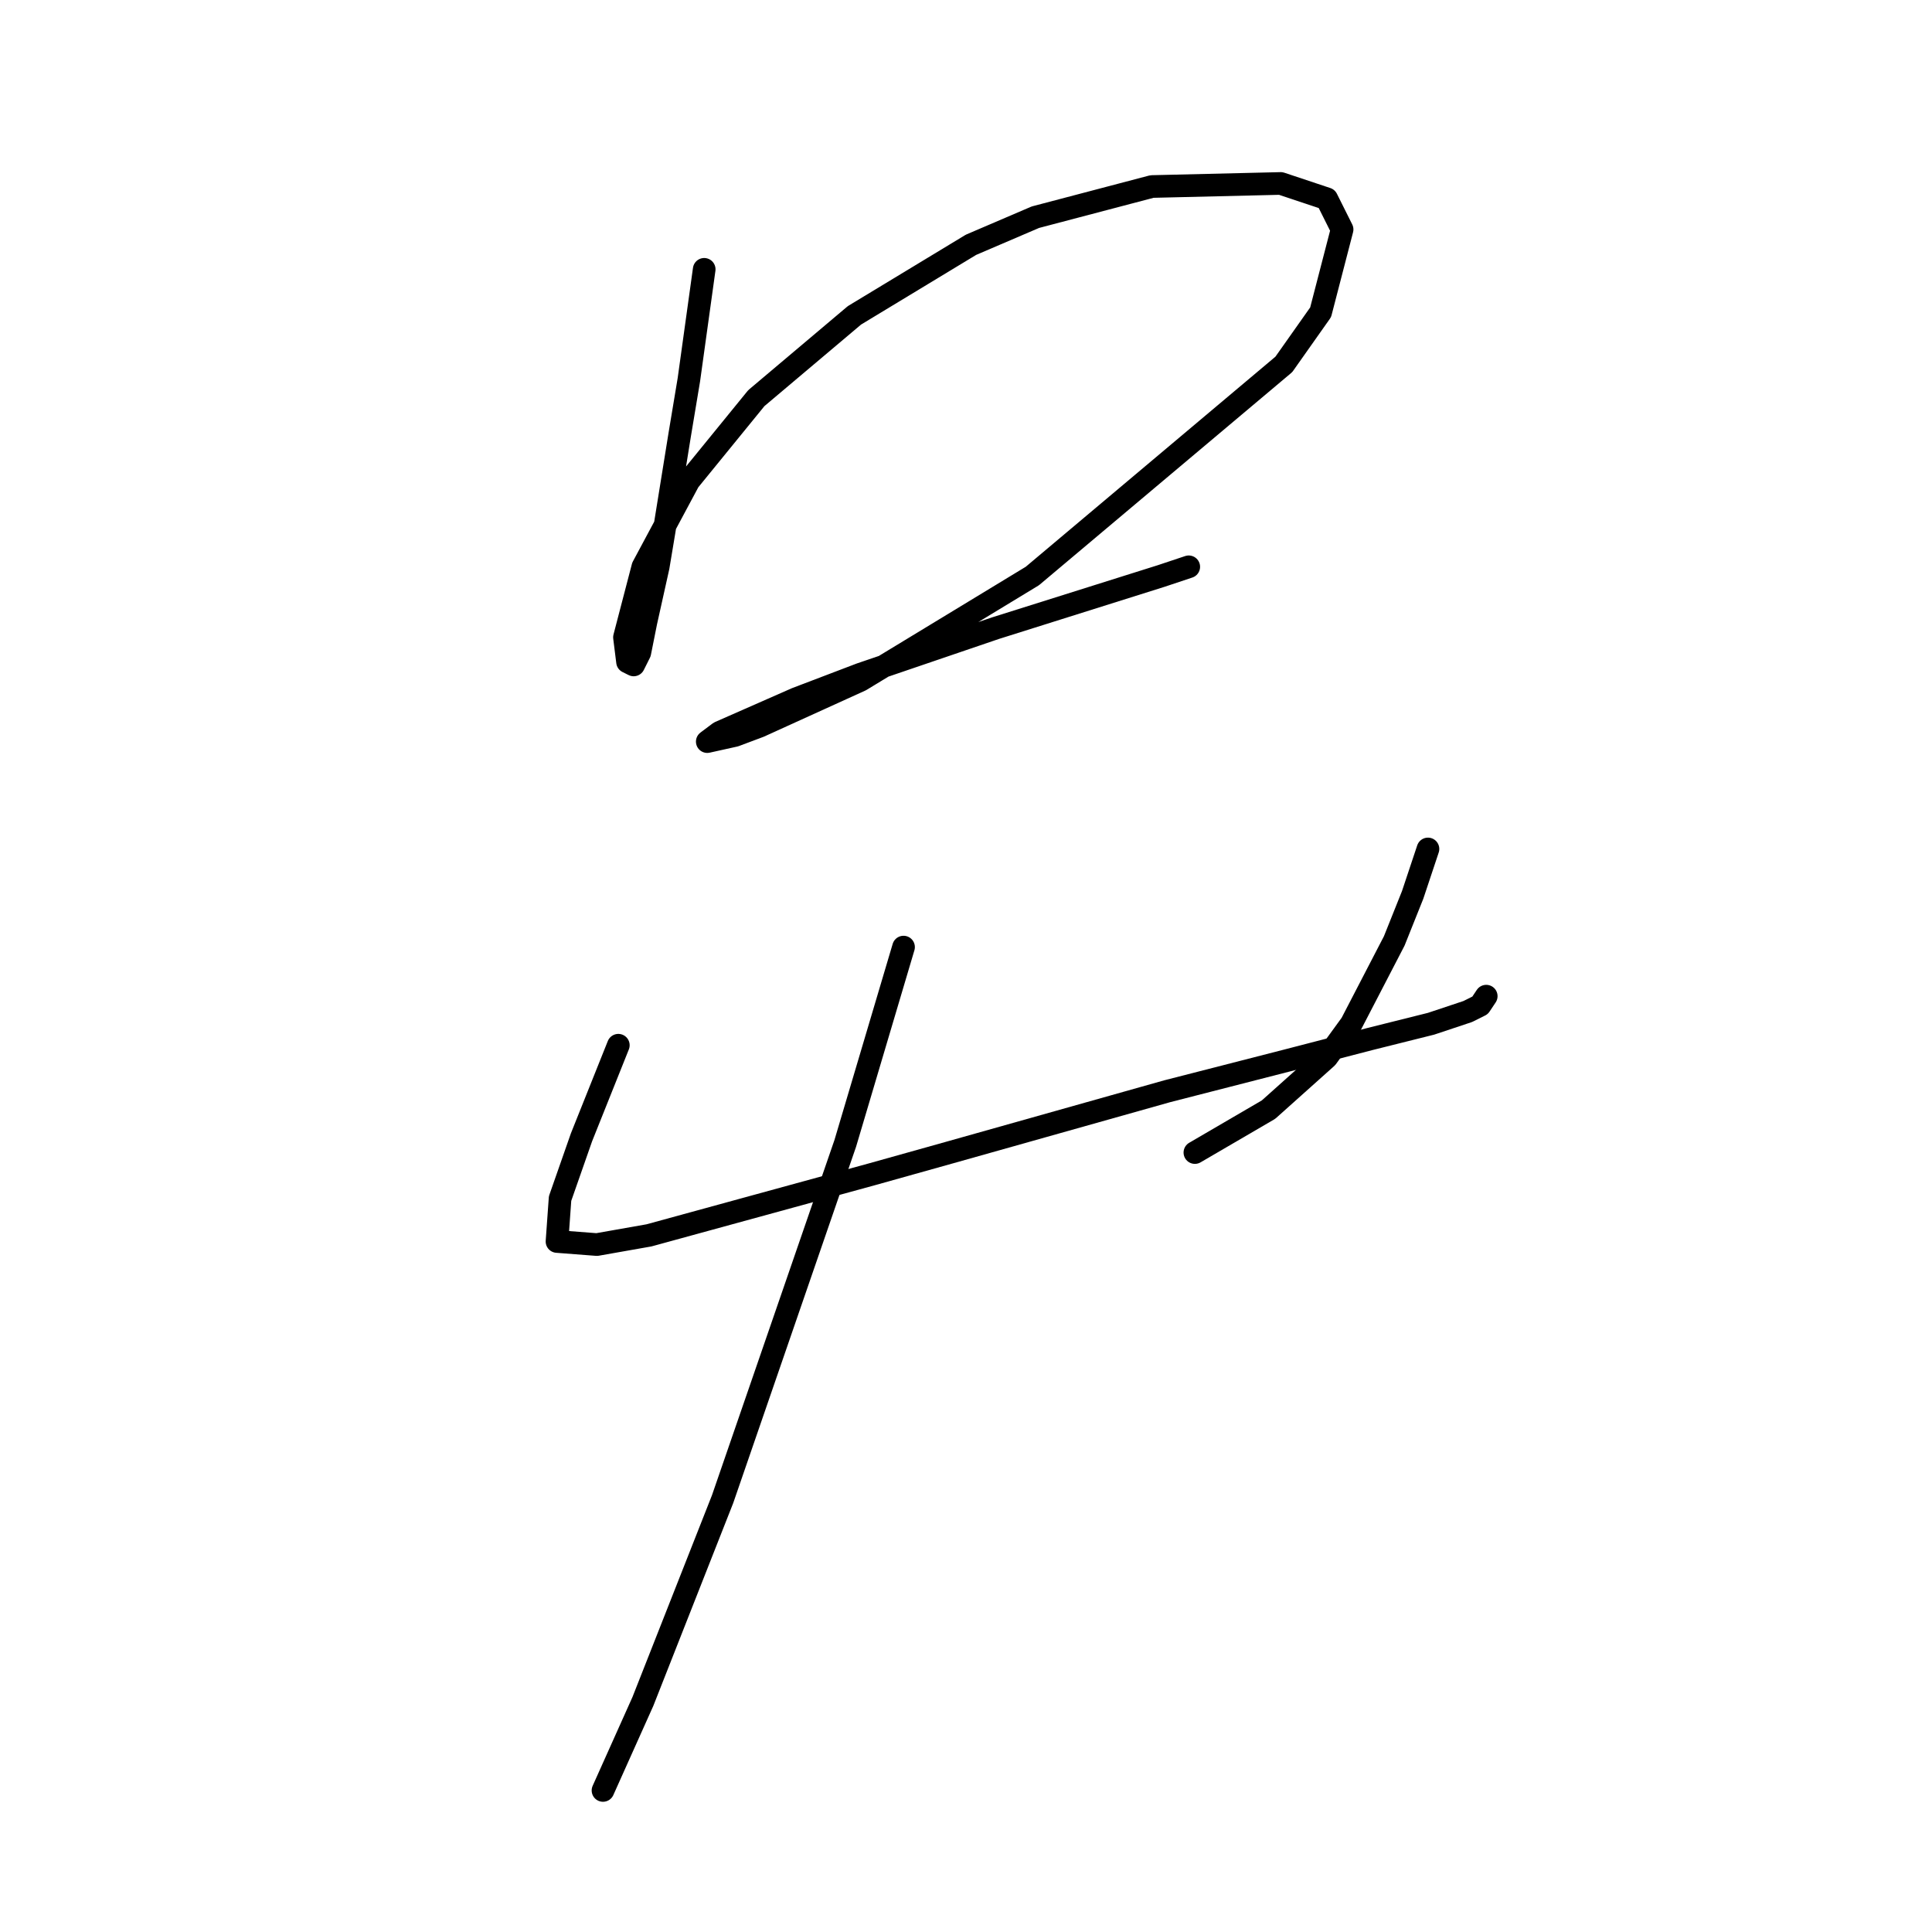 <?xml version="1.0" standalone="no"?>
    <svg width="256" height="256" xmlns="http://www.w3.org/2000/svg" version="1.1">
    <polyline stroke="black" stroke-width="3" stroke-linecap="round" fill="transparent" stroke-linejoin="round" points="93.31 35.687 91.279 50.316 90.06 57.631 88.028 70.228 87.215 75.104 85.589 82.419 84.777 86.483 83.964 88.108 83.151 87.702 82.745 84.451 85.183 75.104 91.279 63.726 100.219 52.754 113.222 41.782 128.664 32.436 137.198 28.779 152.64 24.715 169.707 24.309 175.803 26.341 177.834 30.404 174.99 41.376 170.114 48.284 136.792 76.324 114.035 90.14 100.625 96.235 97.374 97.455 93.717 98.267 95.342 97.048 105.501 92.578 114.035 89.327 131.915 83.232 153.859 76.324 157.516 75.104 157.516 75.104 " />
        <polyline stroke="black" stroke-width="3" stroke-linecap="round" fill="transparent" stroke-linejoin="round" points="81.932 138.497 79.494 144.593 77.056 150.688 74.211 158.816 73.805 164.505 79.088 164.911 85.996 163.692 115.661 155.565 125.82 152.72 154.672 144.593 170.52 140.529 181.492 137.685 189.619 135.653 194.495 134.027 196.121 133.215 196.934 131.996 196.934 131.996 " />
        <polyline stroke="black" stroke-width="3" stroke-linecap="round" fill="transparent" stroke-linejoin="round" points="189.213 112.49 187.181 118.586 184.743 124.681 179.054 135.653 175.803 140.123 168.082 147.031 158.329 152.72 158.329 152.72 " />
        <polyline stroke="black" stroke-width="3" stroke-linecap="round" fill="transparent" stroke-linejoin="round" points="119.724 125.494 112.003 151.501 95.749 198.64 85.183 225.46 79.9 237.244 79.9 237.244 " />
        </svg>